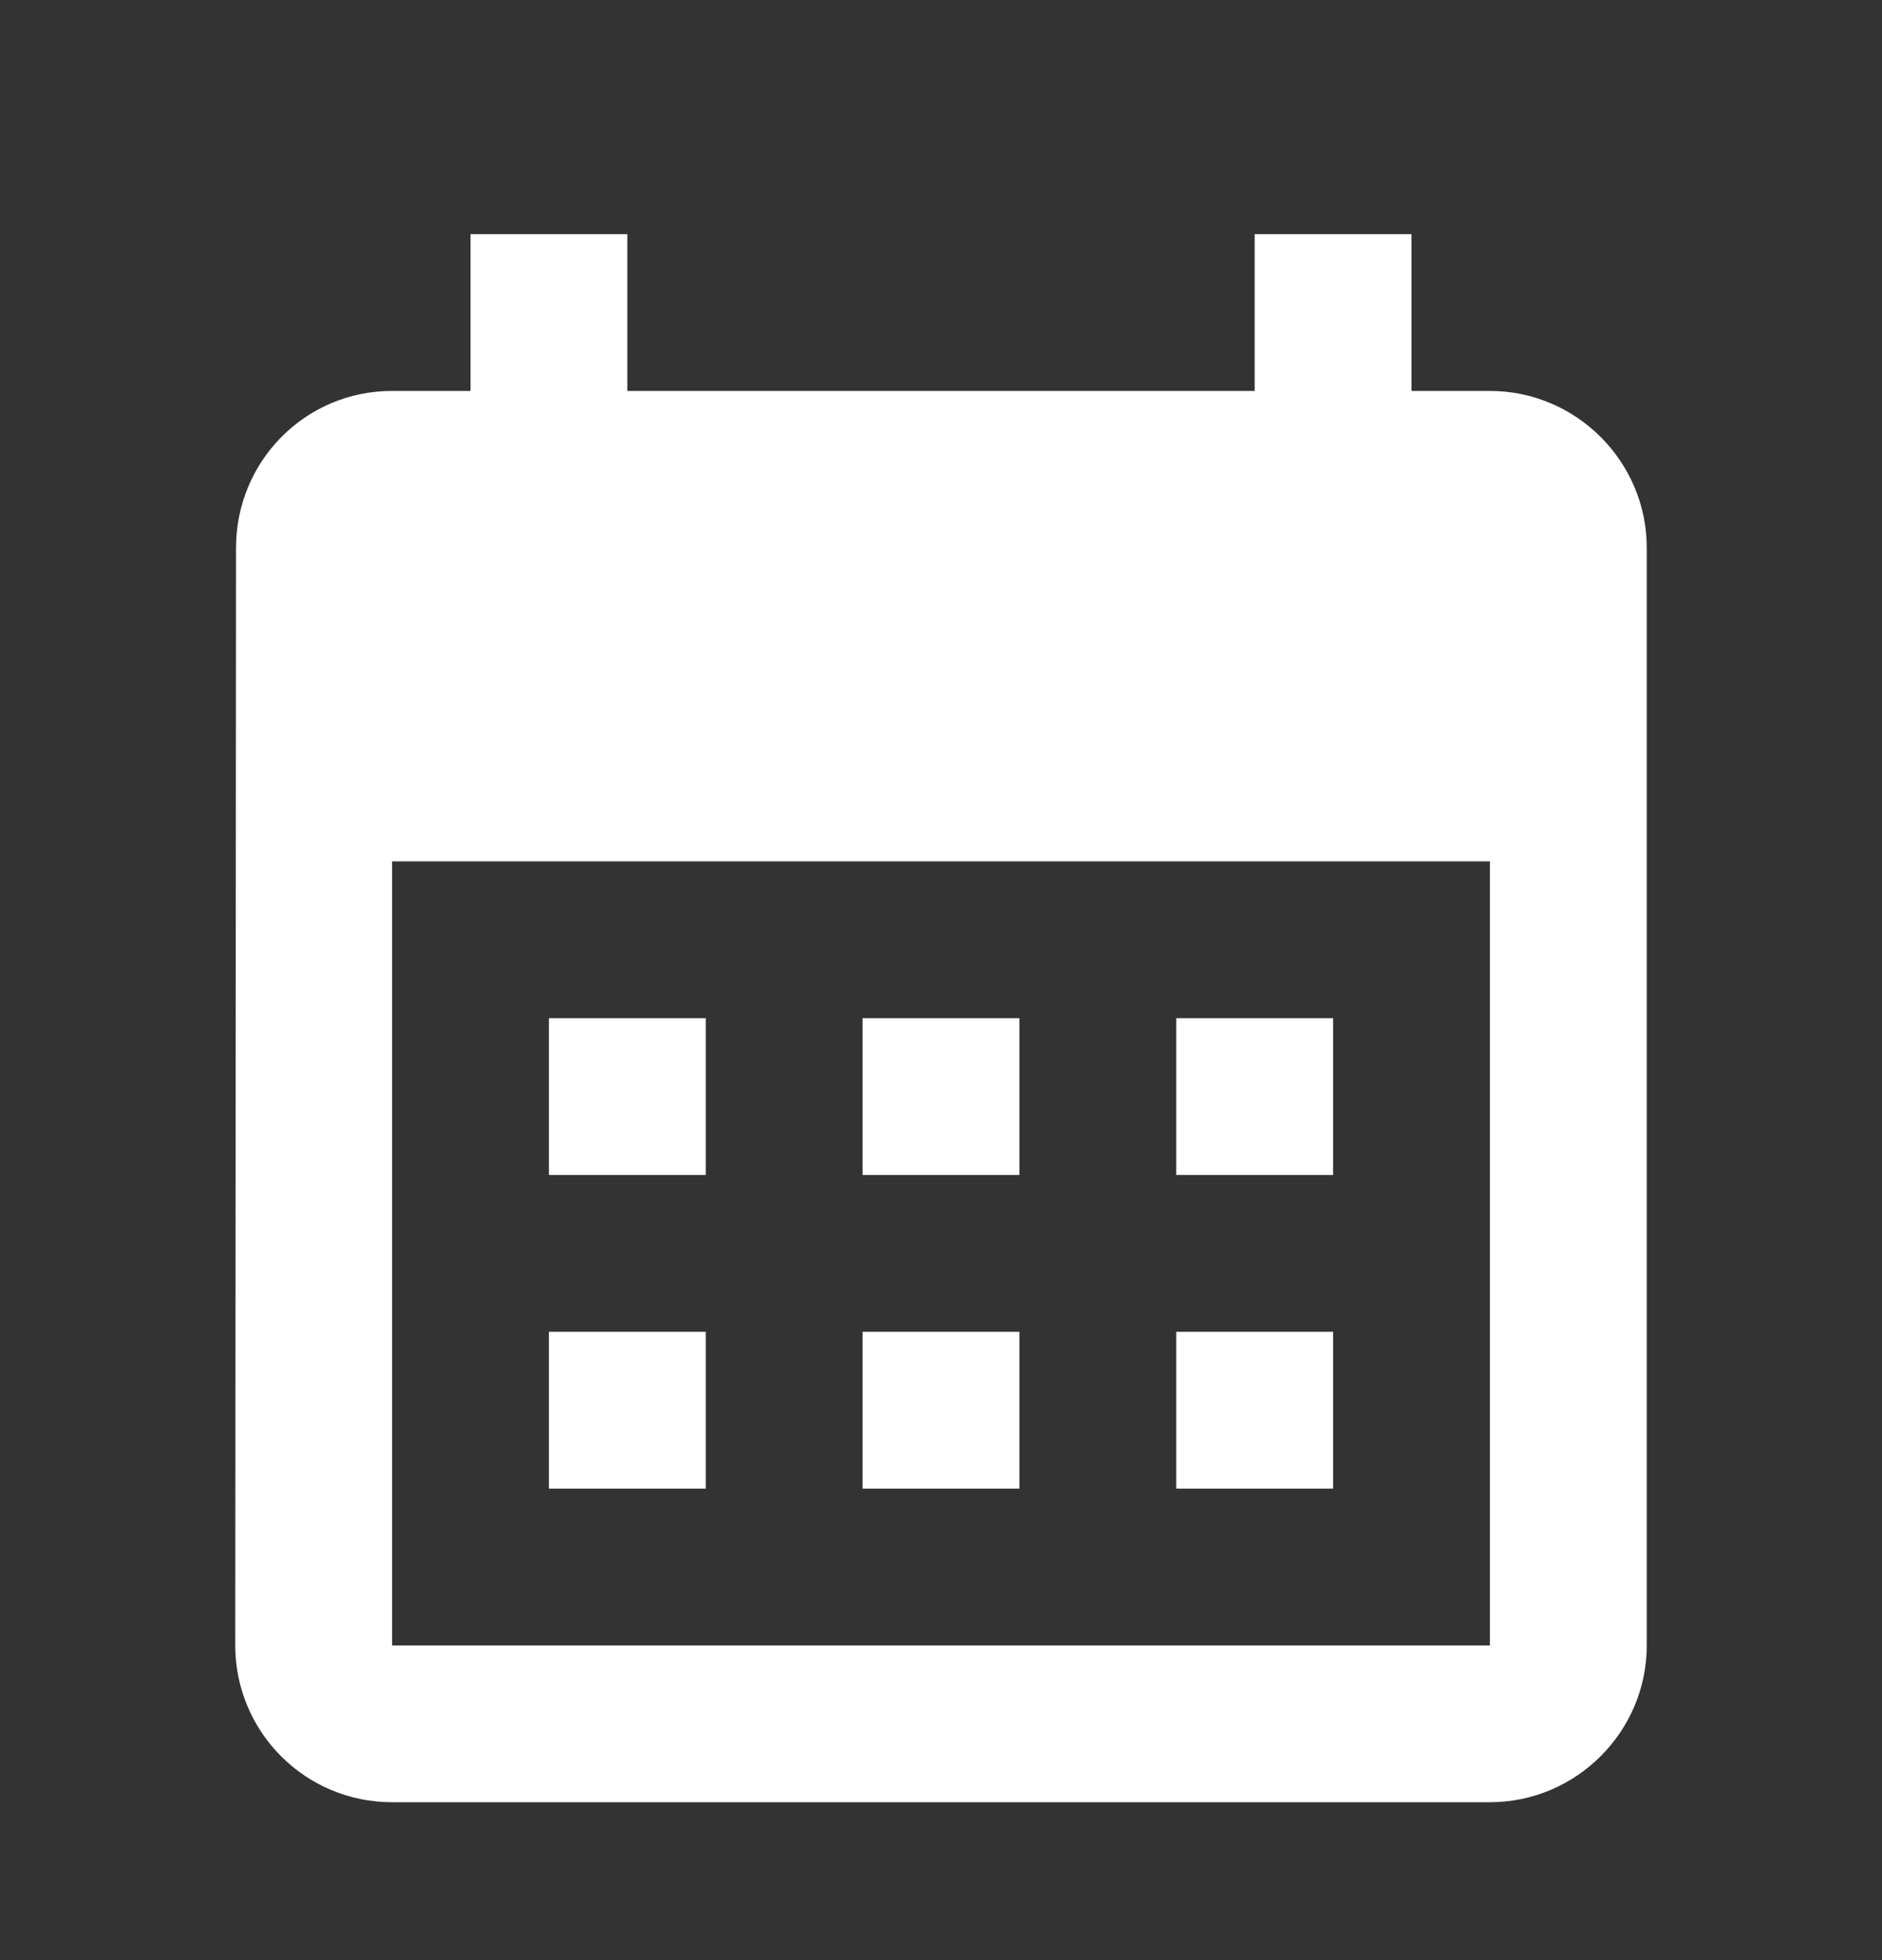 <svg width="24" height="25" viewBox="0 0 24 25" fill="none" xmlns="http://www.w3.org/2000/svg">
<rect x="0" y="0" width="24" height="25" fill="#333333" stroke="none"/>
<g clip-path="url(#clip0_29_791)">
<path d="M19 4.986H18V2.986H16V4.986H8V2.986H6V4.986H5C3.89 4.986 3.01 5.886 3.01 6.986L3 20.986C3 22.087 3.89 22.986 5 22.986H19C20.1 22.986 21 22.087 21 20.986V6.986C21 5.886 20.1 4.986 19 4.986ZM19 20.986H5V10.986H19V20.986ZM9 14.986H7V12.986H9V14.986ZM13 14.986H11V12.986H13V14.986ZM17 14.986H15V12.986H17V14.986ZM9 18.986H7V16.986H9V18.986ZM13 18.986H11V16.986H13V18.986ZM17 18.986H15V16.986H17V18.986Z" fill="white"/>
</g>
<defs>
<clipPath id="clip0_29_791">
<rect width="24" height="24" fill="white" transform="translate(0 0.986)"/>
</clipPath>
</defs>
</svg>
